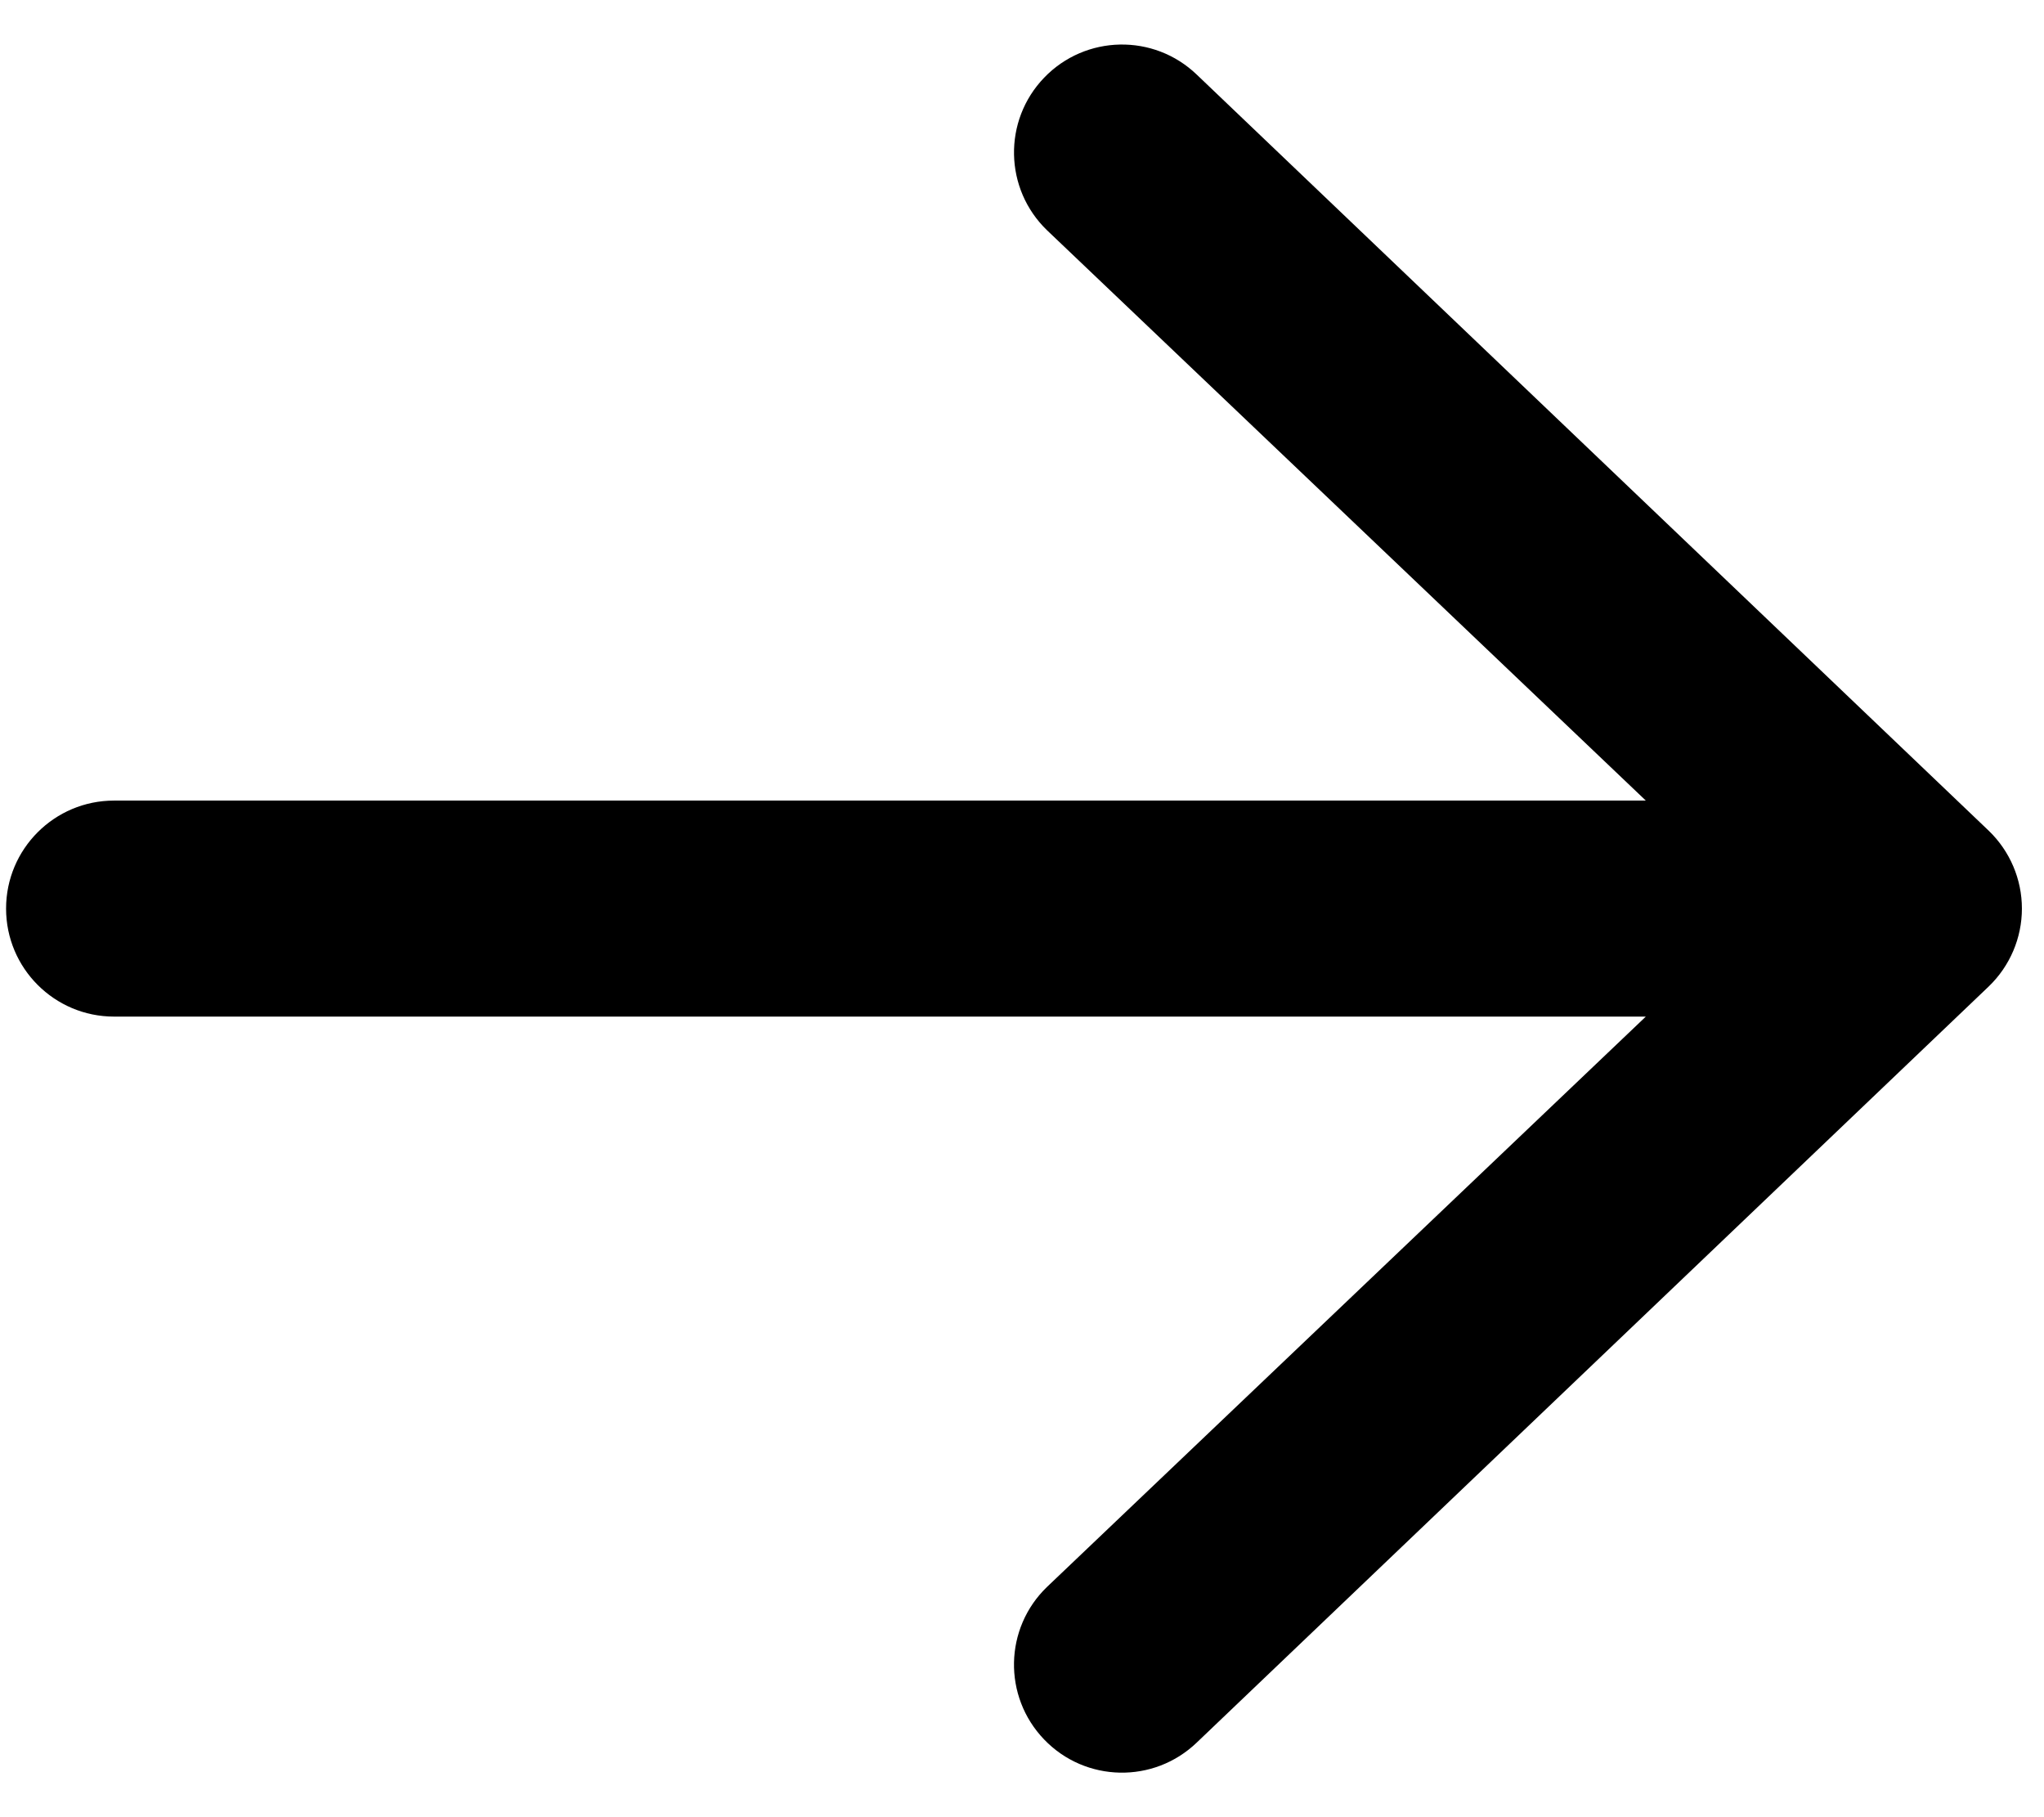 <!-- Generated by IcoMoon.io -->
<svg version="1.1" xmlns="http://www.w3.org/2000/svg" width="36" height="32" viewBox="0 0 36 32">
<title>arrow-right</title>
<path d="M0.107 16c0-1.050 0.852-1.902 1.902-1.902h26.978l-10.544-10.041c-0.757-0.728-0.781-1.932-0.053-2.689s1.932-0.781 2.689-0.053l13.948 13.314c0.373 0.359 0.584 0.854 0.584 1.371s-0.211 1.012-0.584 1.371l-13.948 13.314c-0.757 0.728-1.961 0.705-2.689-0.053s-0.705-1.961 0.053-2.689l10.544-10.041h-26.978c-1.050 0-1.902-0.852-1.902-1.902z"></path>
</svg>
